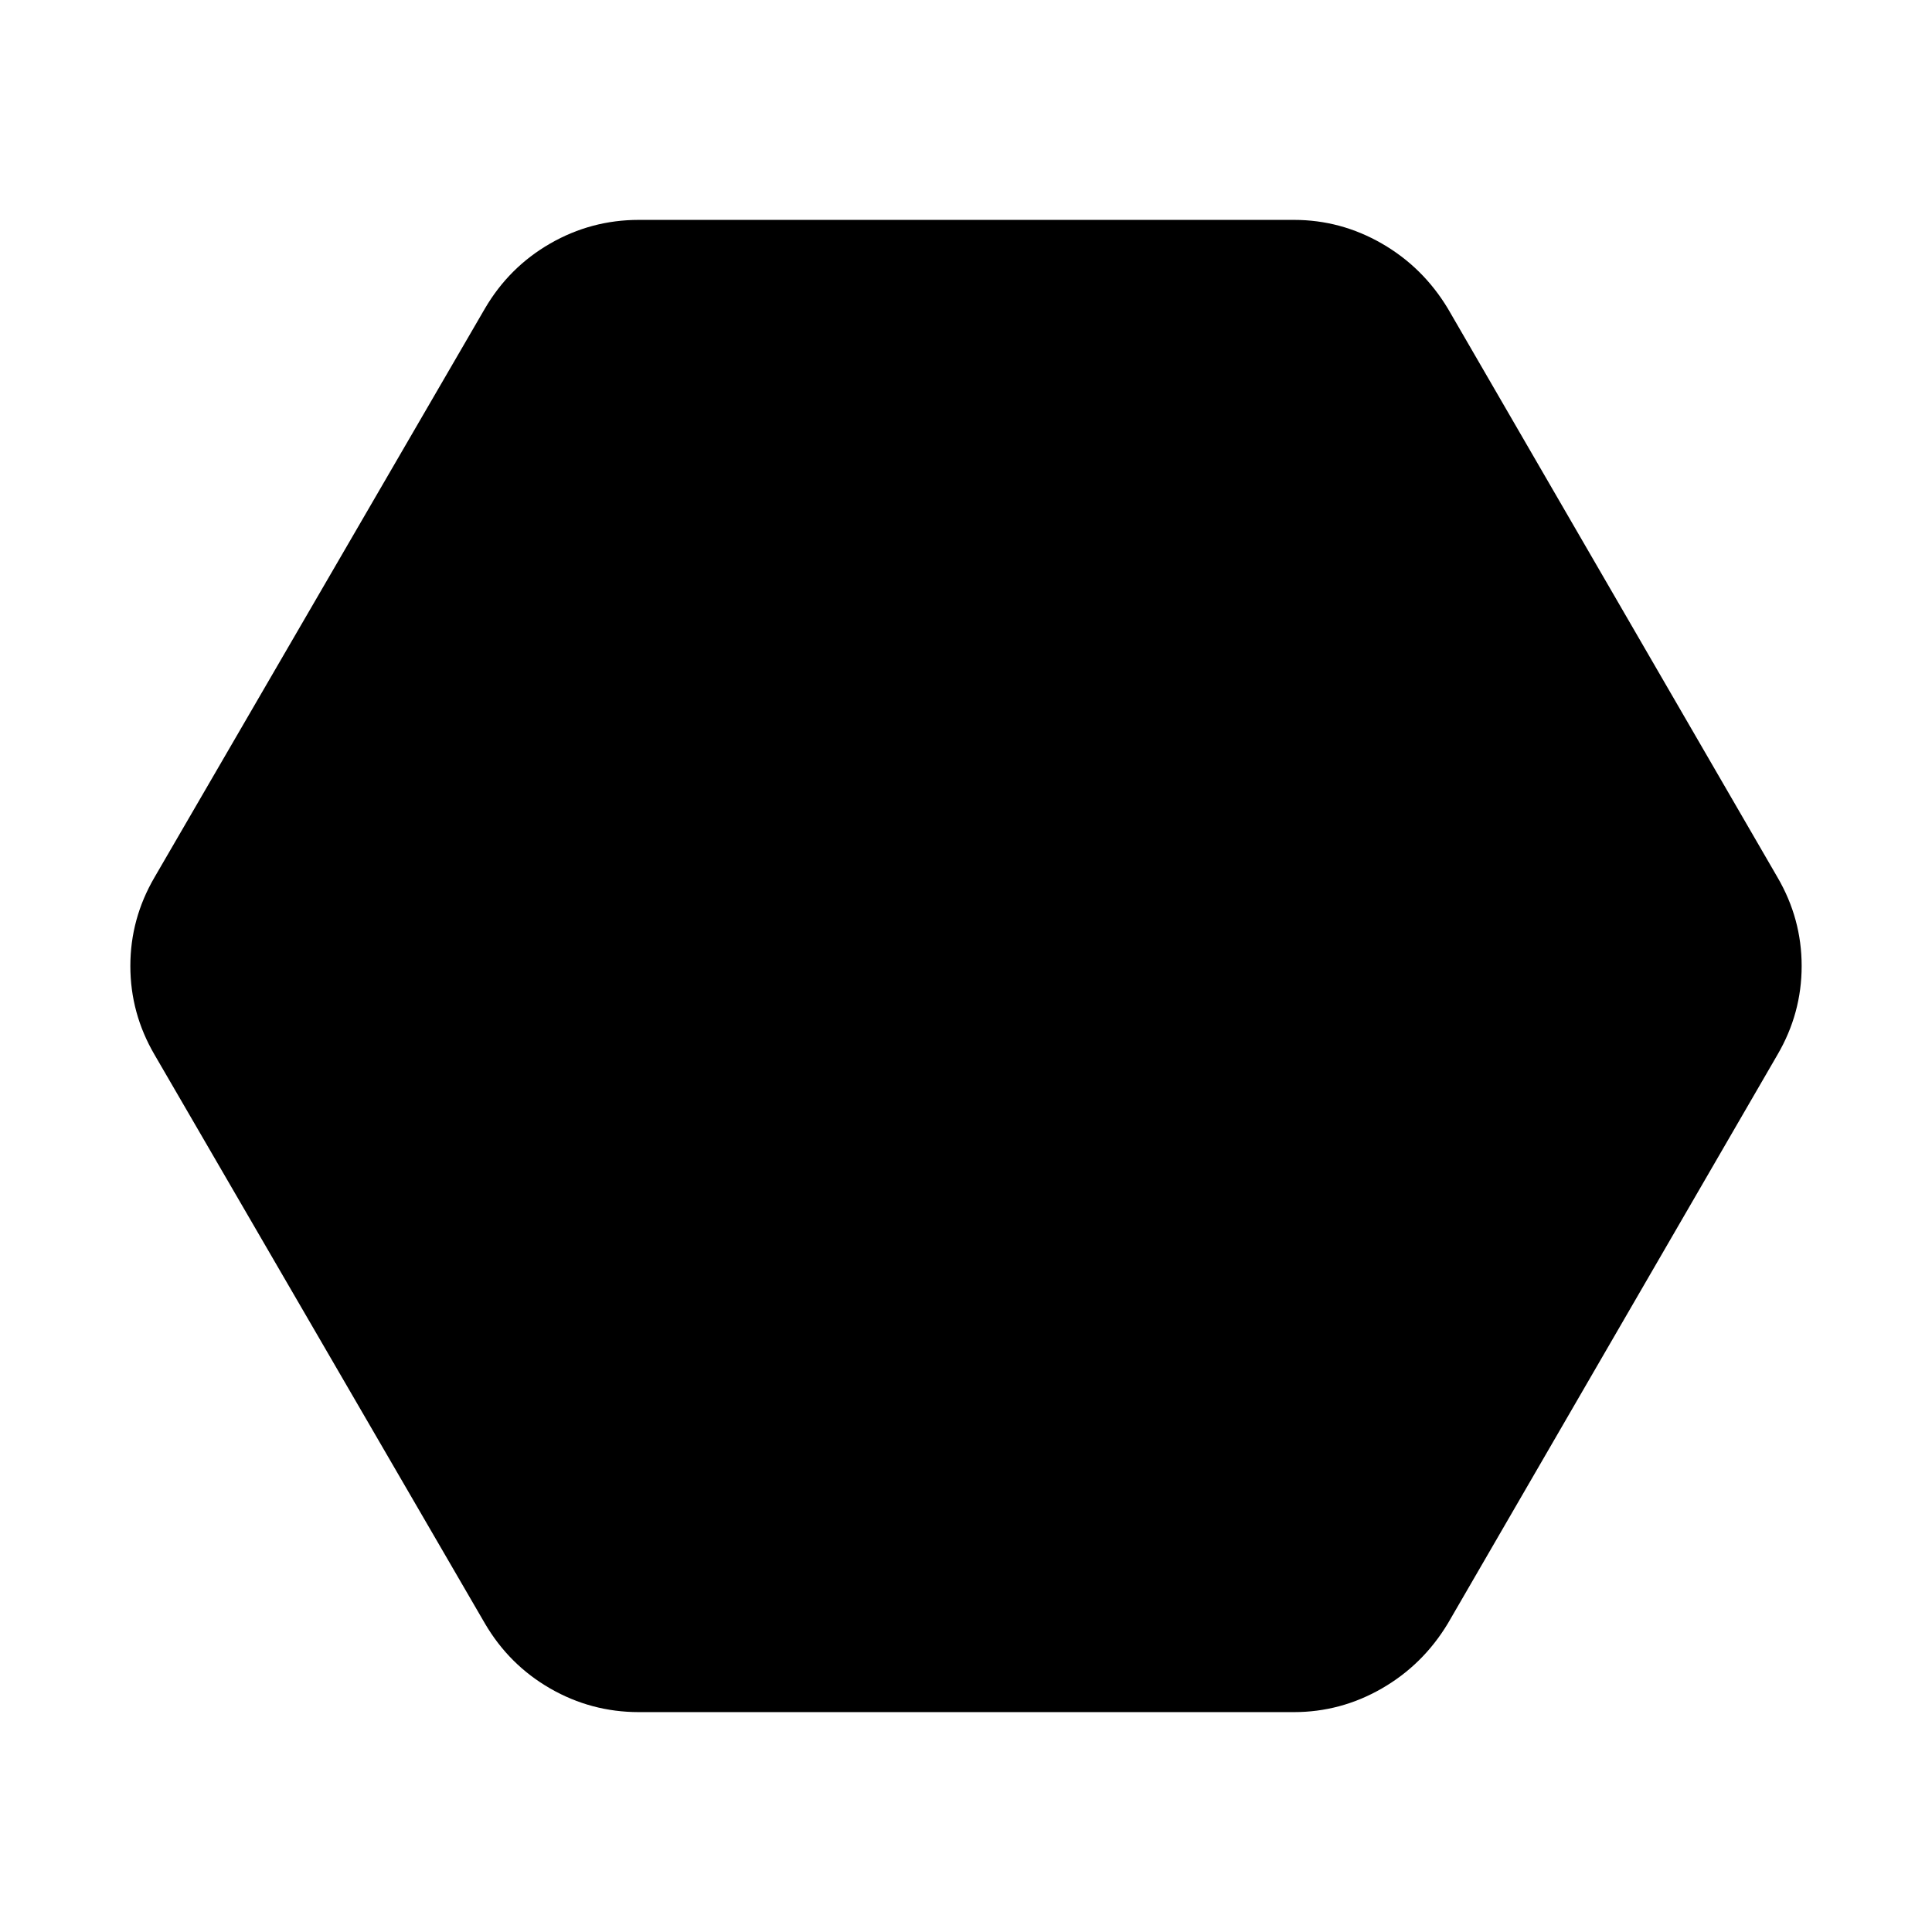 <svg xmlns="http://www.w3.org/2000/svg" height="40" viewBox="0 -960 960 960" width="40"><path d="M317.45-109.26q-23.65 0-44.07-11.75-20.42-11.76-32.44-32.32L76.78-435.93Q64.77-456.49 64.77-480t12.01-44.07l164.16-282.6q12.02-20.56 32.44-32.32 20.42-11.75 44.07-11.75h325.48q23.27 0 43.69 11.75 20.42 11.76 32.82 32.32l163.78 282.6q12.01 20.56 12.01 44.07t-12.01 44.07l-163.78 282.6q-12.4 20.56-32.82 32.32-20.42 11.75-43.69 11.75H317.45Z"/></svg>